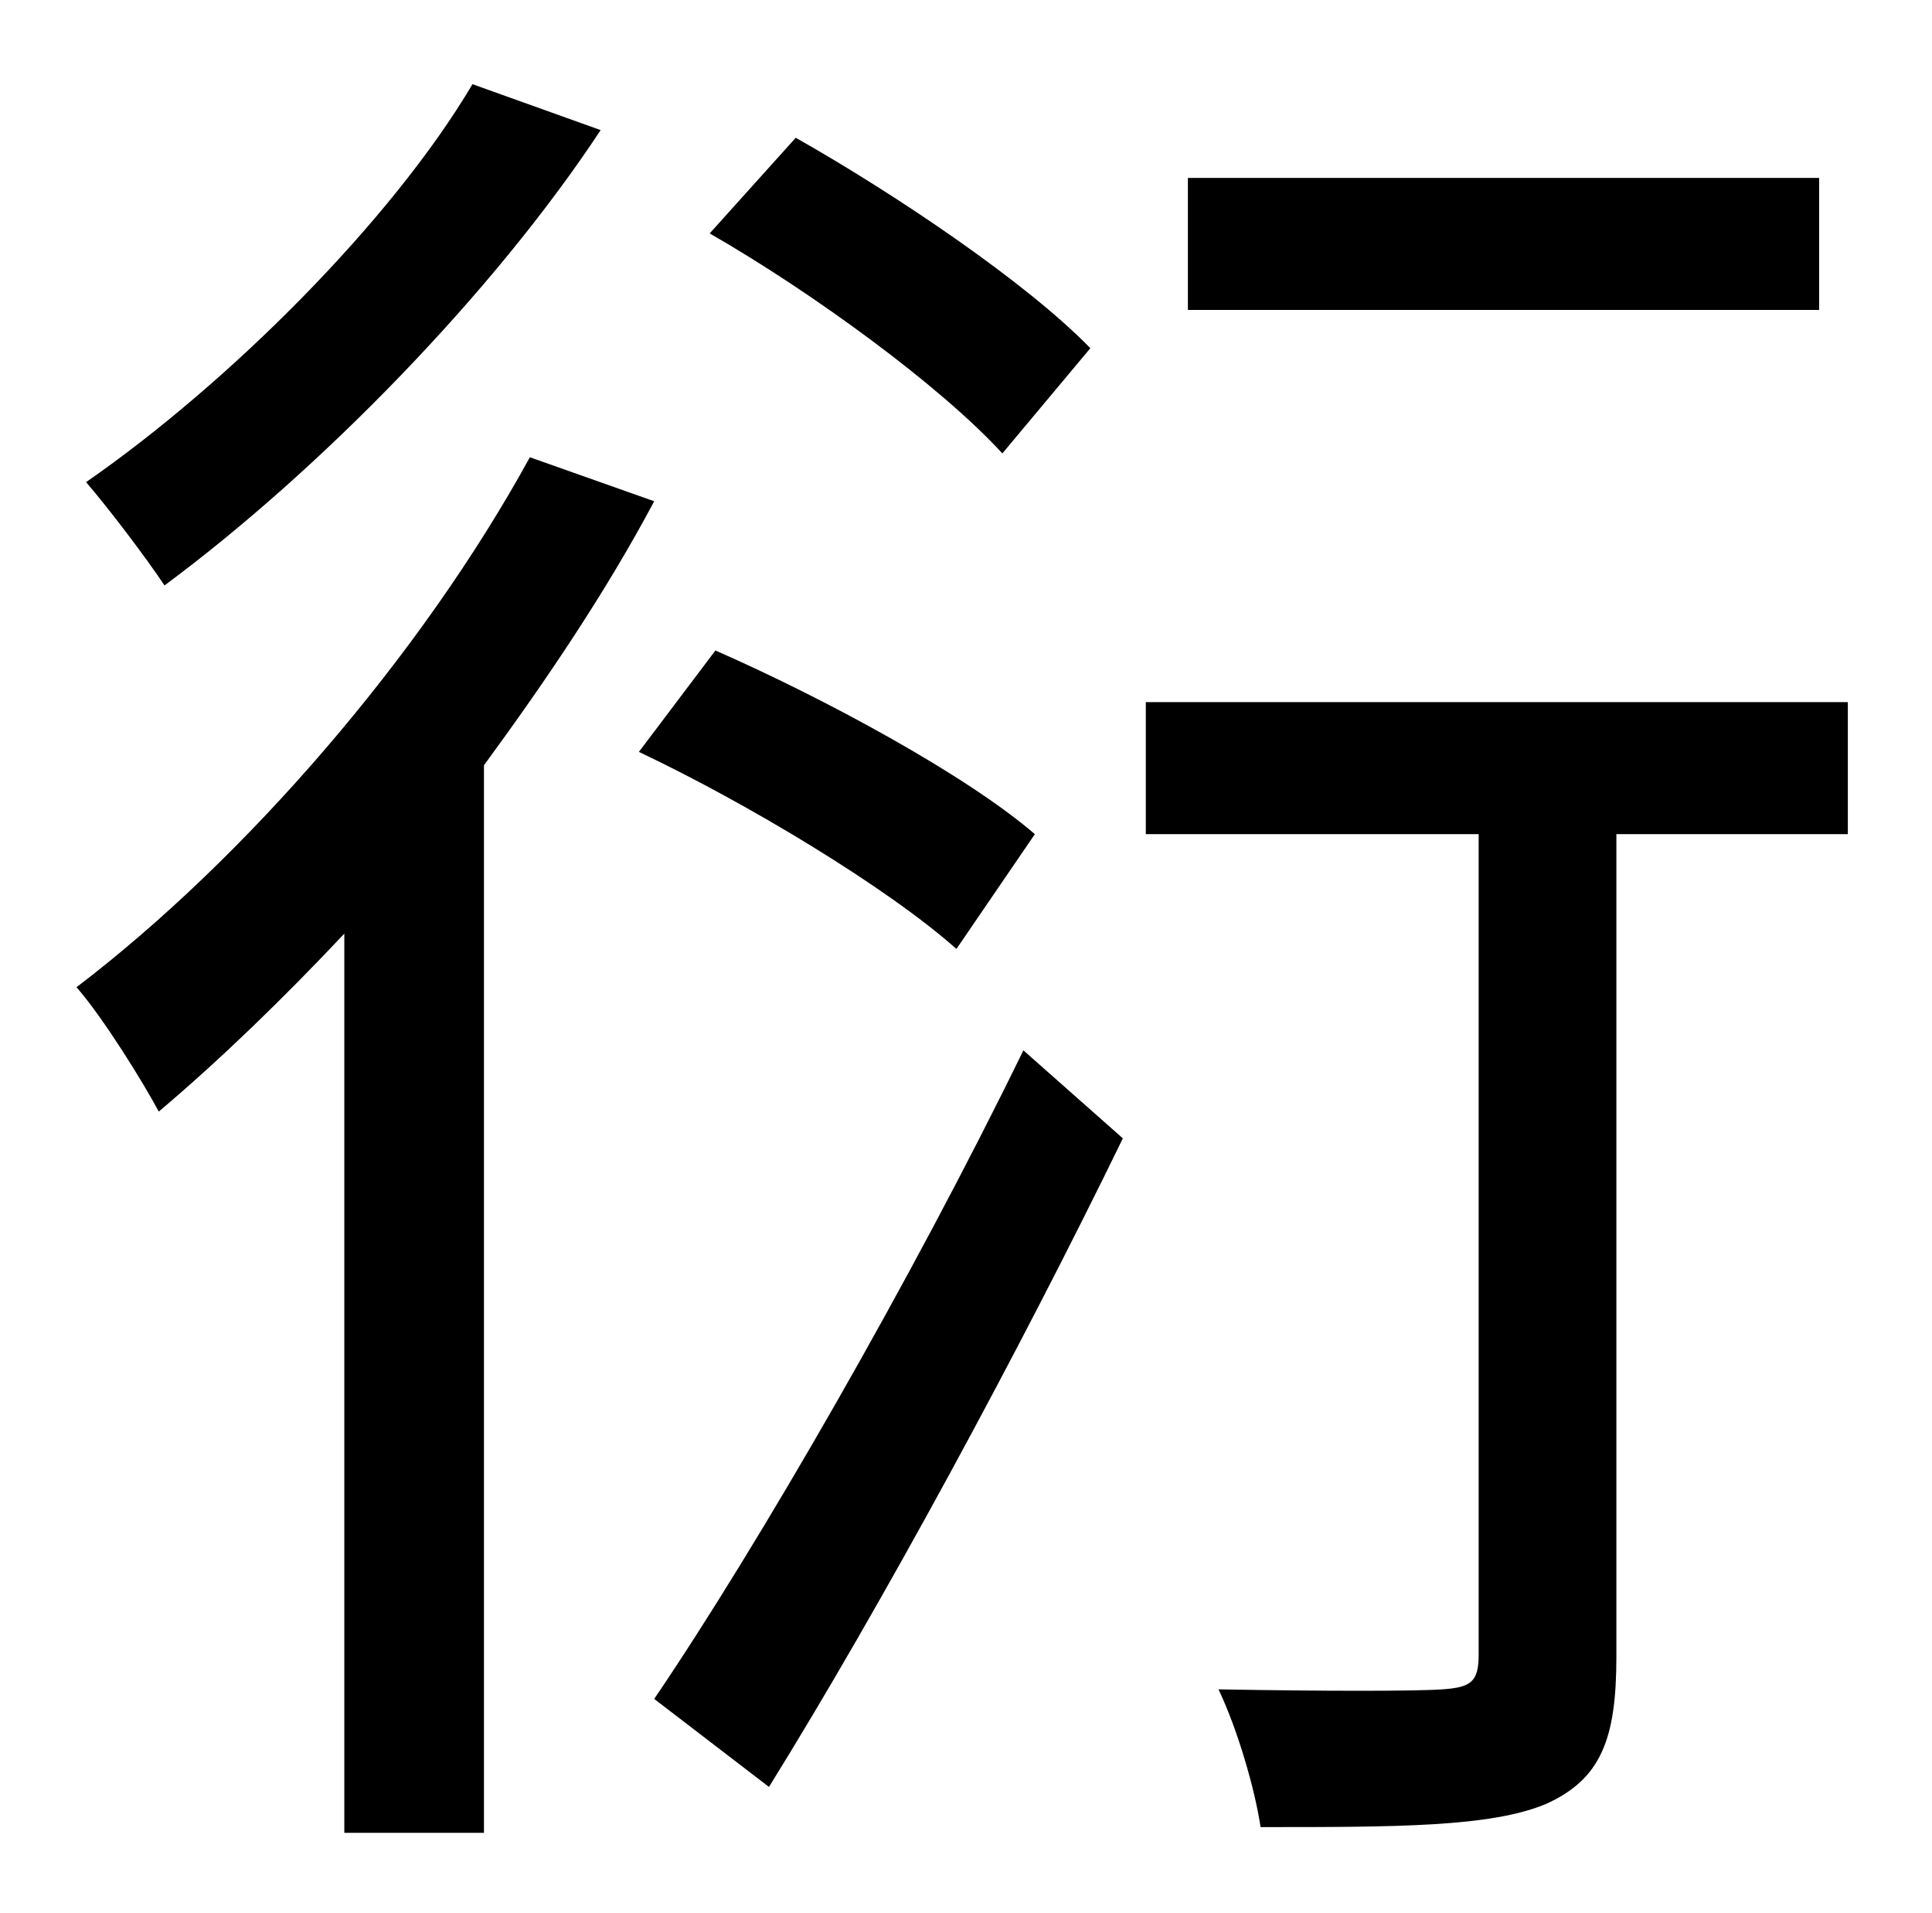 <?xml version="1.0" standalone="no"?>
<!DOCTYPE svg PUBLIC "-//W3C//DTD SVG 1.1//EN" "http://www.w3.org/Graphics/SVG/1.1/DTD/svg11.dtd" >
<svg xmlns="http://www.w3.org/2000/svg" xmlns:xlink="http://www.w3.org/1999/xlink" version="1.1" viewBox="-10 0 1010 1000">
   <path fill="currentColor"
d="M941 93v69h-330v-69h330zM560 182l-46 55c-32 -35 -99 -84 -153 -115l45 -50c53 30 121 76 154 110zM237 44l67 24c-56 85 -147 178 -228 238c-10 -15 -29 -40 -41 -54c75 -52 160 -137 202 -208zM267 239l65 23c-25 47 -56 93 -89 138v558h-73v-470
c-32 34 -65 66 -97 93c-8 -15 -29 -49 -43 -65c88 -67 180 -173 237 -277zM531 436l-41 60c-36 -32 -109 -76 -166 -103l40 -53c57 25 131 65 167 96zM392 934l-60 -46c55 -81 135 -220 193 -339l52 46c-54 111 -126 244 -185 339zM956 367v69h-121v430c0 43 -8 64 -37 77
c-29 12 -78 12 -149 12c-3 -20 -12 -51 -22 -72c55 1 103 1 117 0c15 -1 19 -4 19 -18v-429h-174v-69h367z" />
</svg>
